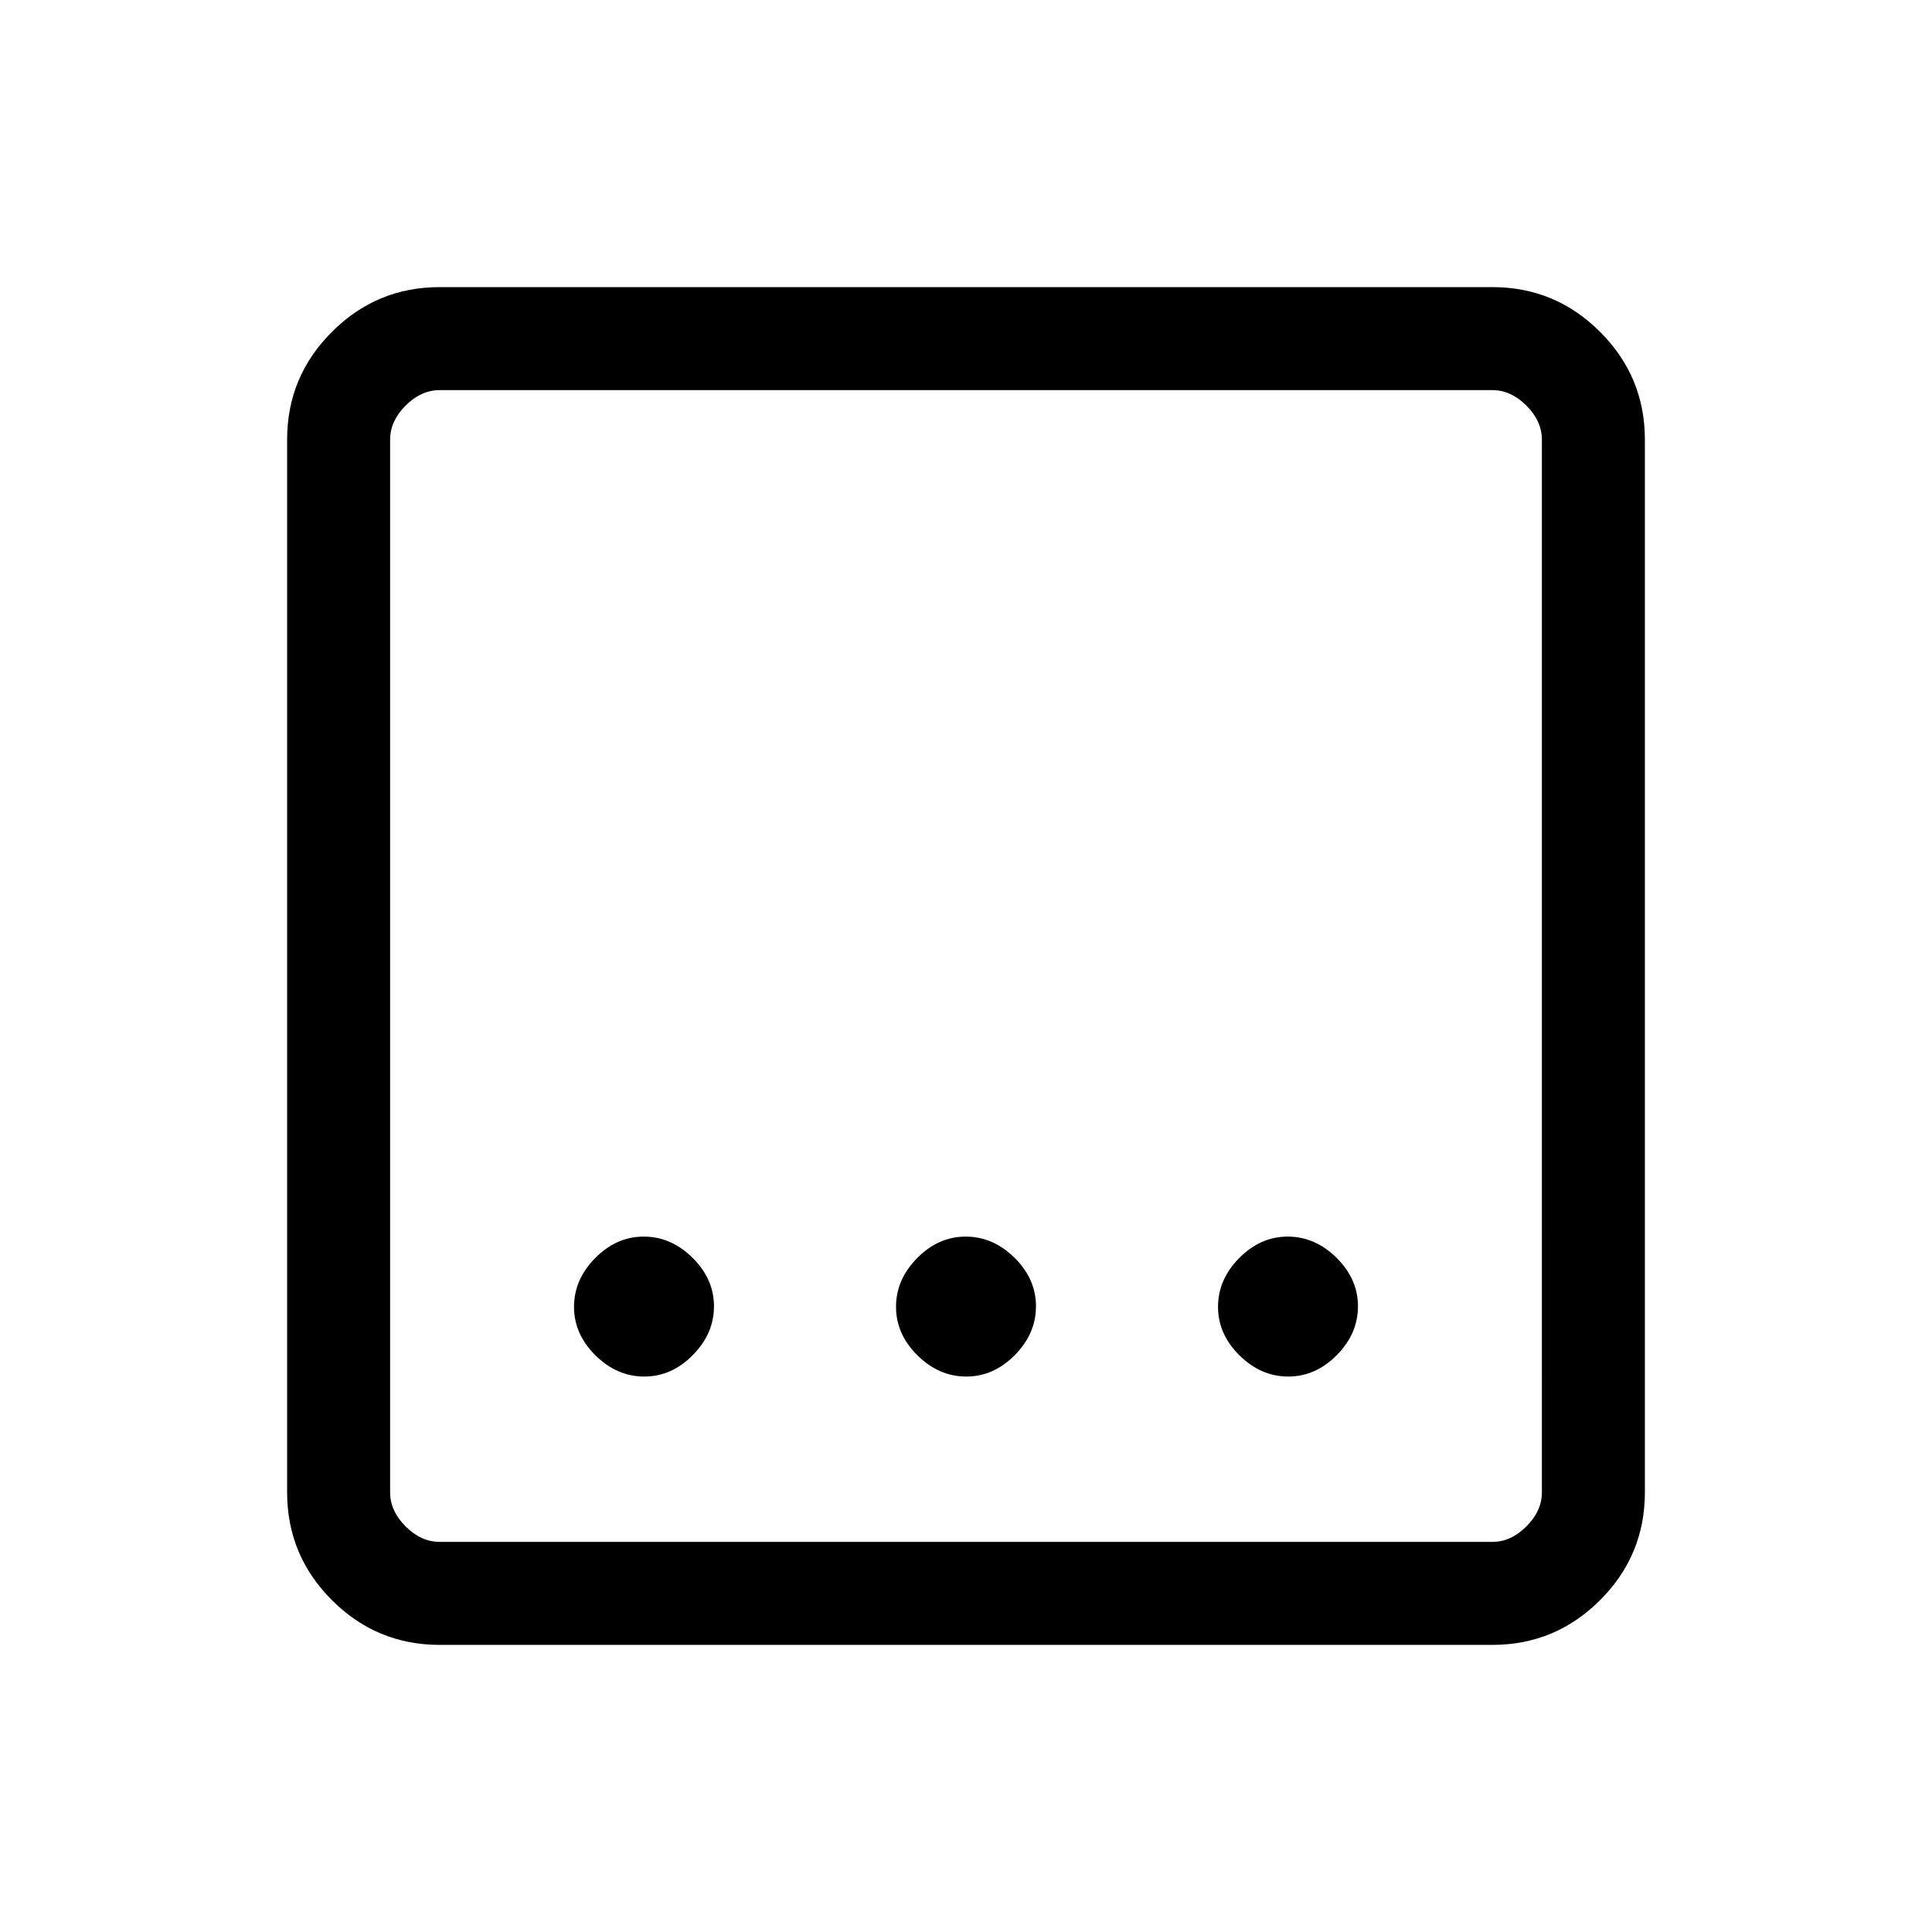 <svg xmlns="http://www.w3.org/2000/svg" height="40" viewBox="0 96 960 960" width="40"><path d="M218.461 913.333q-31.302 0-53.548-22.246-22.246-22.246-22.246-53.548V314.461q0-31.302 22.246-53.548 22.246-22.246 53.548-22.246h523.078q31.302 0 53.548 22.246 22.246 22.246 22.246 53.548v523.078q0 31.302-22.246 53.548-22.246 22.246-53.548 22.246H218.461Zm0-51.179h523.078q9.231 0 16.923-7.692 7.692-7.692 7.692-16.923V314.461q0-9.231-7.692-16.923-7.692-7.692-16.923-7.692H218.461q-9.231 0-16.923 7.692-7.692 7.692-7.692 16.923v523.078q0 9.231 7.692 16.923 7.692 7.692 16.923 7.692Zm-24.615-572.308v572.308-572.308ZM480.129 780q13.589 0 24.115-10.654 10.525-10.655 10.525-24.244t-10.654-24.115q-10.654-10.526-24.244-10.526-13.589 0-24.115 10.655-10.525 10.654-10.525 24.243 0 13.59 10.654 24.115Q466.539 780 480.129 780Zm-160 0q13.589 0 24.115-10.654 10.525-10.655 10.525-24.244t-10.654-24.115q-10.654-10.526-24.244-10.526-13.589 0-24.115 10.655-10.525 10.654-10.525 24.243 0 13.59 10.654 24.115Q306.539 780 320.129 780Zm320 0q13.589 0 24.115-10.654 10.525-10.655 10.525-24.244t-10.654-24.115q-10.654-10.526-24.244-10.526-13.589 0-24.115 10.655-10.525 10.654-10.525 24.243 0 13.59 10.654 24.115Q626.539 780 640.129 780Z"/></svg>